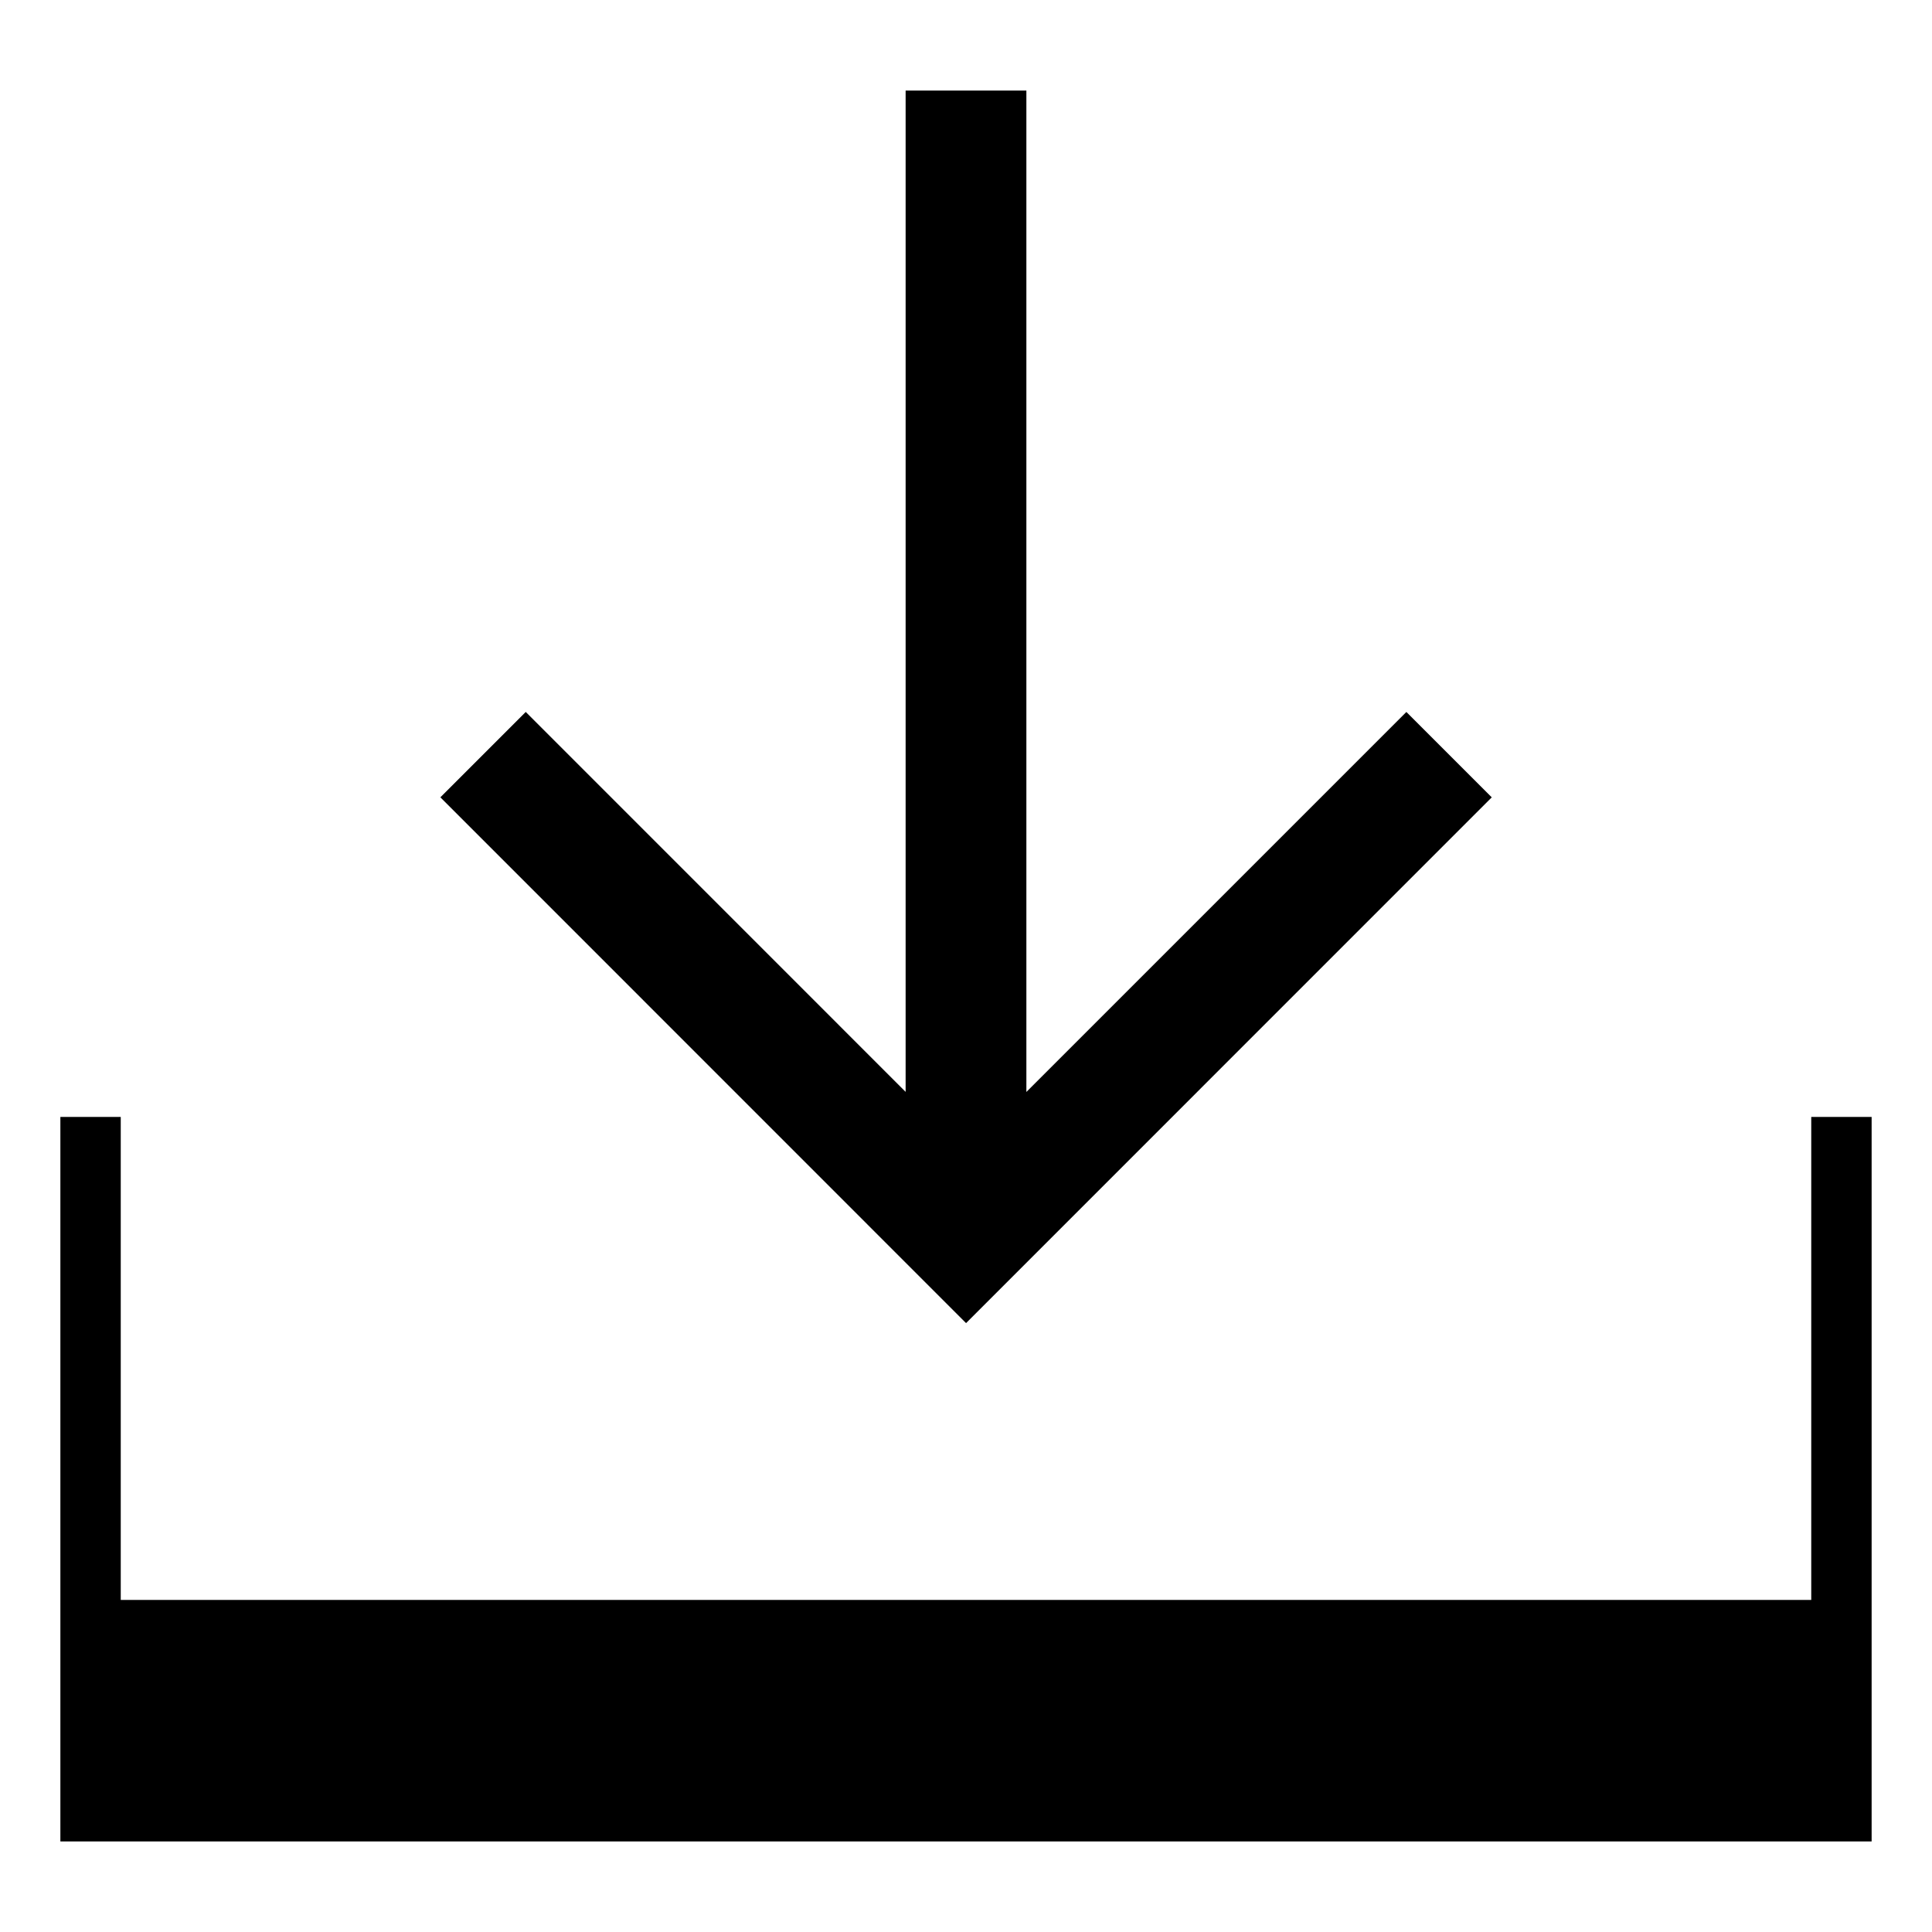 <svg xmlns="http://www.w3.org/2000/svg" viewBox="0 0 64 64"><path d="M49.416 26.413l-2.828-2.828L34 36.173V3h-4v33.17L17.416 23.584l-2.828 2.828L32.002 43.83"/><path d="M60 37v16H4V37H2v24h60V37"/></svg>

